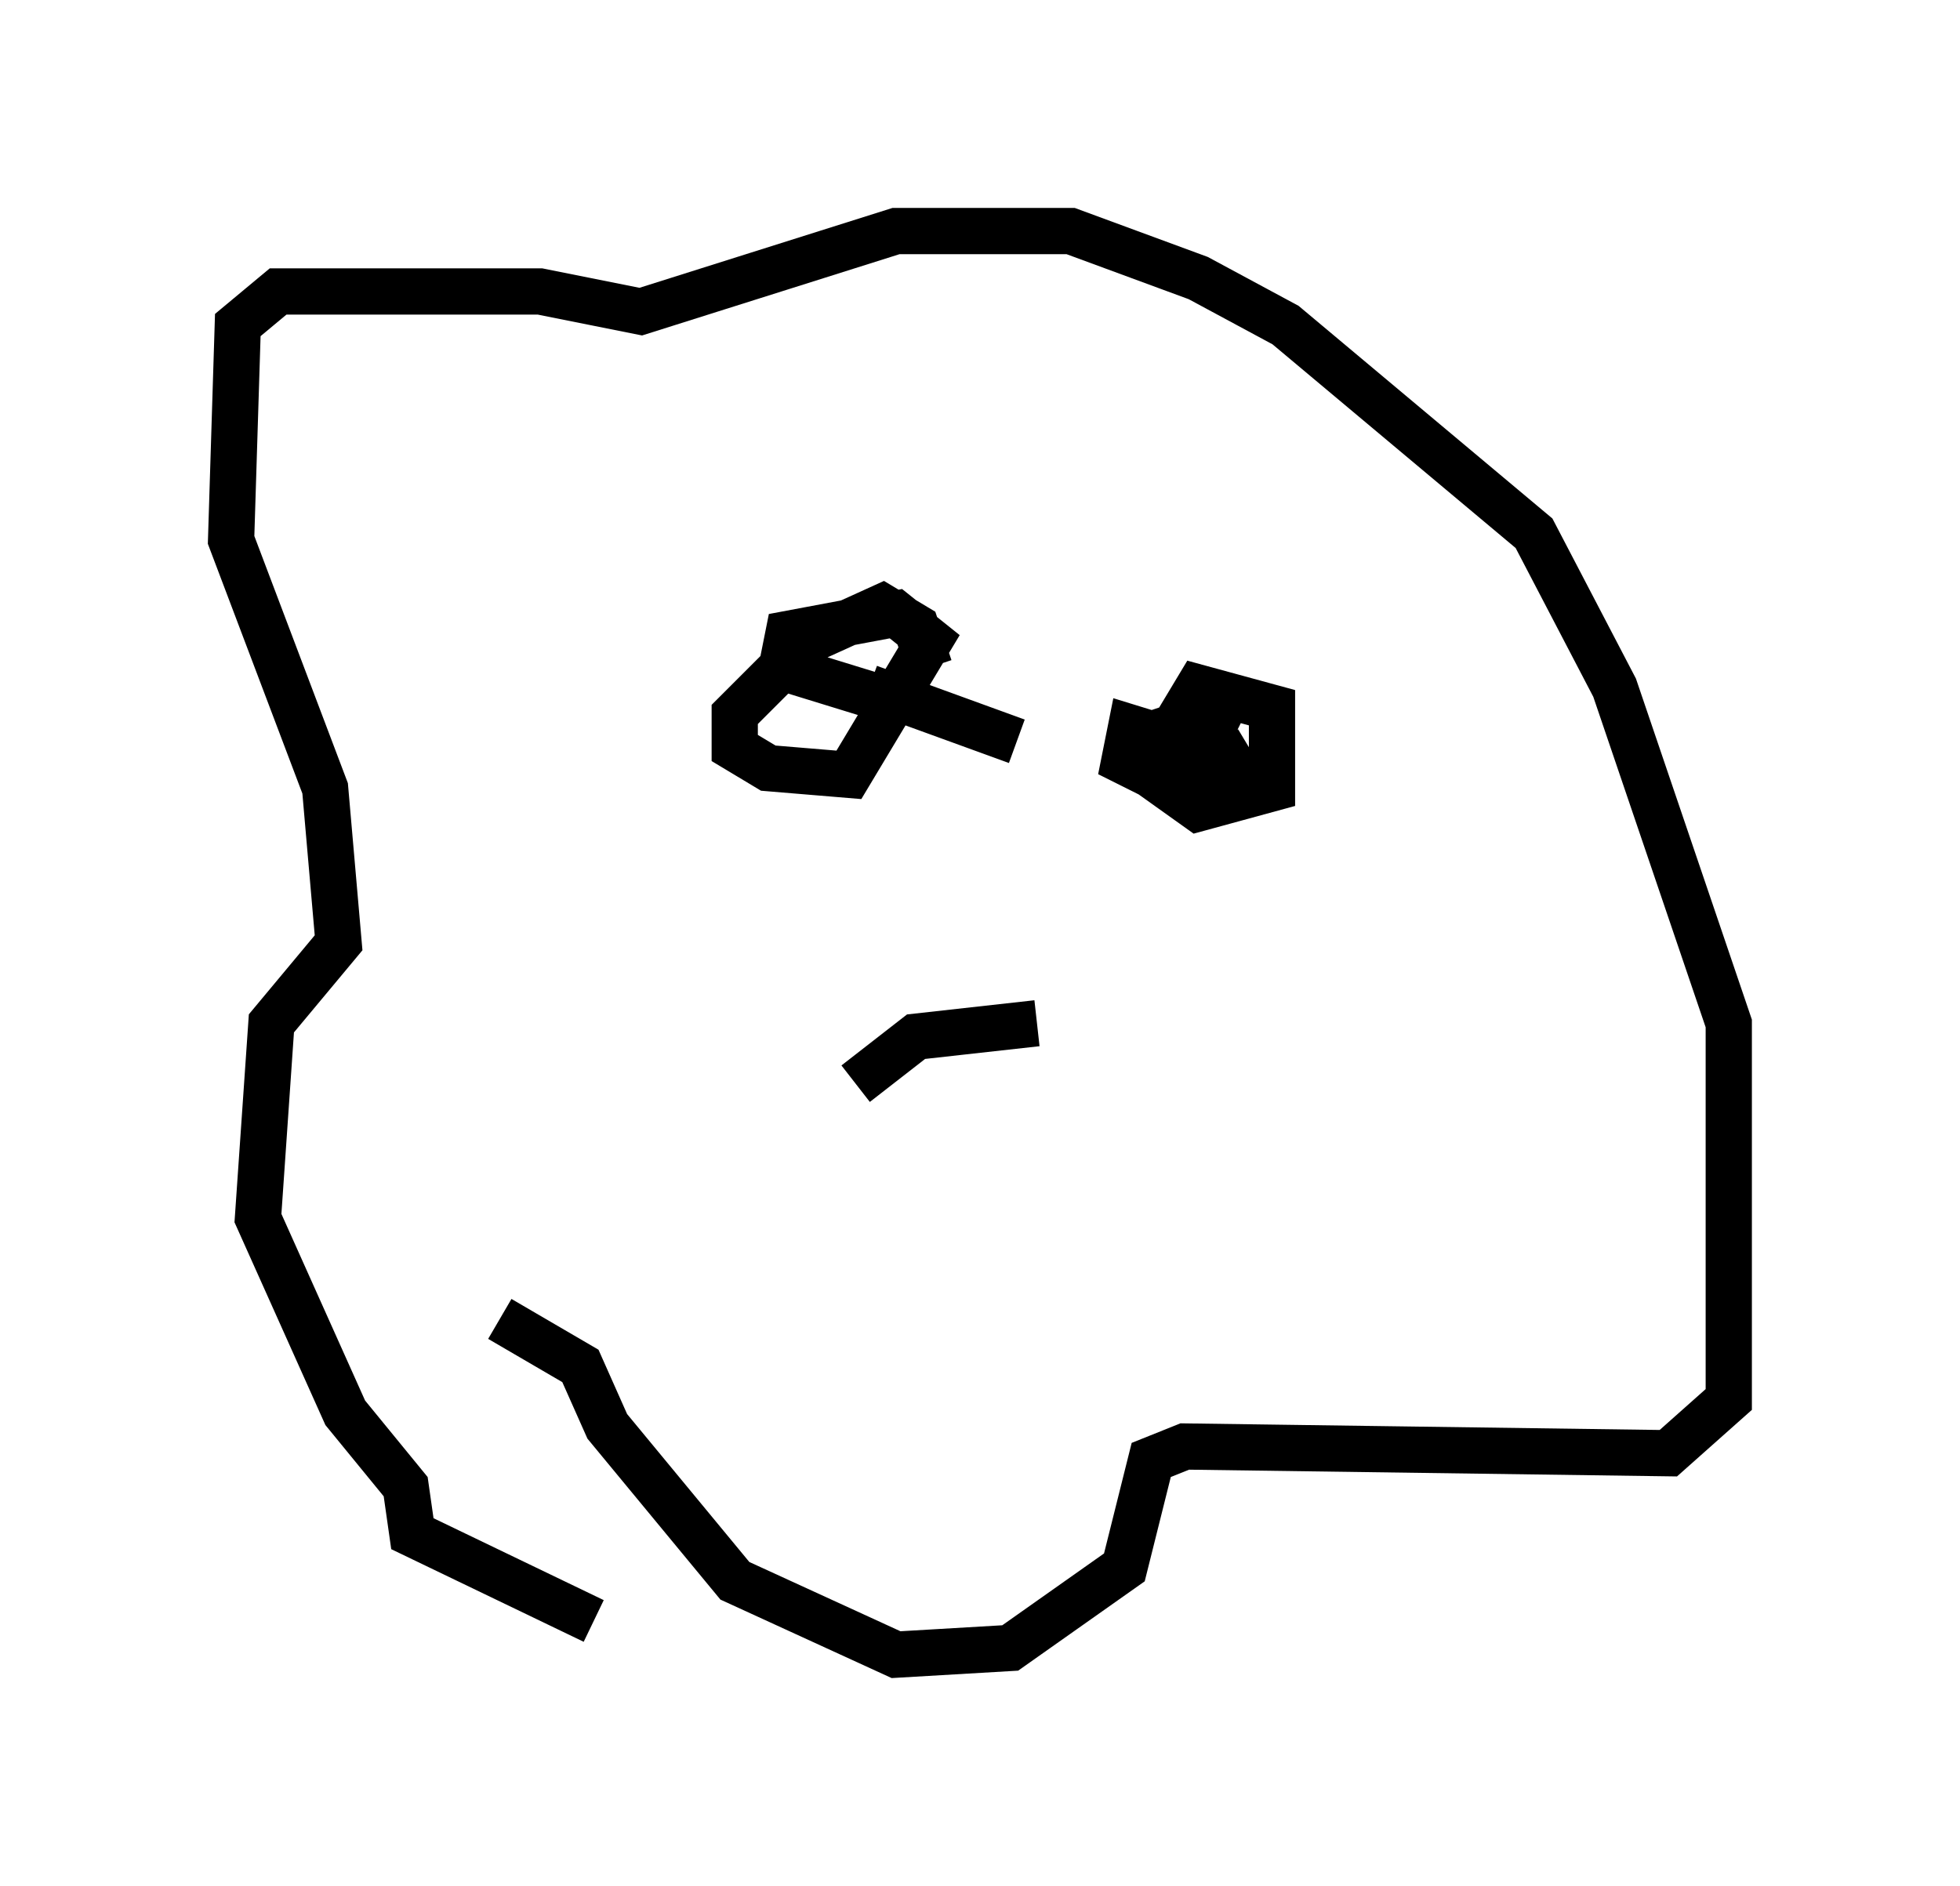 <?xml version="1.0" encoding="utf-8" ?>
<svg baseProfile="full" height="40.793" version="1.1" width="42.391" xmlns="http://www.w3.org/2000/svg" xmlns:ev="http://www.w3.org/2001/xml-events" xmlns:xlink="http://www.w3.org/1999/xlink"><defs /><rect fill="white" height="40.793" width="42.391" x="0" y="0" /><path d="M10.665, 27.804 m0.145, 0.726 l1.743, 1.017 0.581, 1.307 l2.76, 3.341 3.486, 1.598 l2.469, -0.145 2.469, -1.743 l0.581, -2.324 0.726, -0.291 l10.458, 0.145 1.307, -1.162 l0.0, -8.134 -2.469, -7.263 l-1.743, -3.341 -5.374, -4.503 l-1.888, -1.017 -2.76, -1.017 l-3.777, 0.0 -5.52, 1.743 l-2.179, -0.436 -5.665, 0.0 l-0.872, 0.726 -0.145, 4.648 l2.034, 5.374 0.291, 3.341 l-1.453, 1.743 -0.291, 4.212 l1.888, 4.212 1.307, 1.598 l0.145, 1.017 3.922, 1.888 m7.263, -20.626 l-0.291, -0.872 -0.726, -0.436 l-1.598, 0.726 -1.598, 1.598 l0.0, 0.726 0.726, 0.436 l1.743, 0.145 1.743, -2.905 l-0.726, -0.581 -2.324, 0.436 l-0.145, 0.726 1.888, 0.581 m0.0, -0.145 l3.196, 1.162 m4.648, 0.0 l-0.872, -0.436 -0.872, 0.291 l0.0, 0.872 1.017, 0.726 l1.598, -0.436 0.0, -1.743 l-1.598, -0.436 -0.436, 0.726 l0.872, 0.726 -1.888, -0.581 l-0.145, 0.726 1.453, 0.726 l1.017, -0.436 -0.436, -0.726 m-7.844, 7.408 l1.307, -1.017 2.615, -0.291 " fill="none" stroke="black" stroke-width="1" /></svg>
